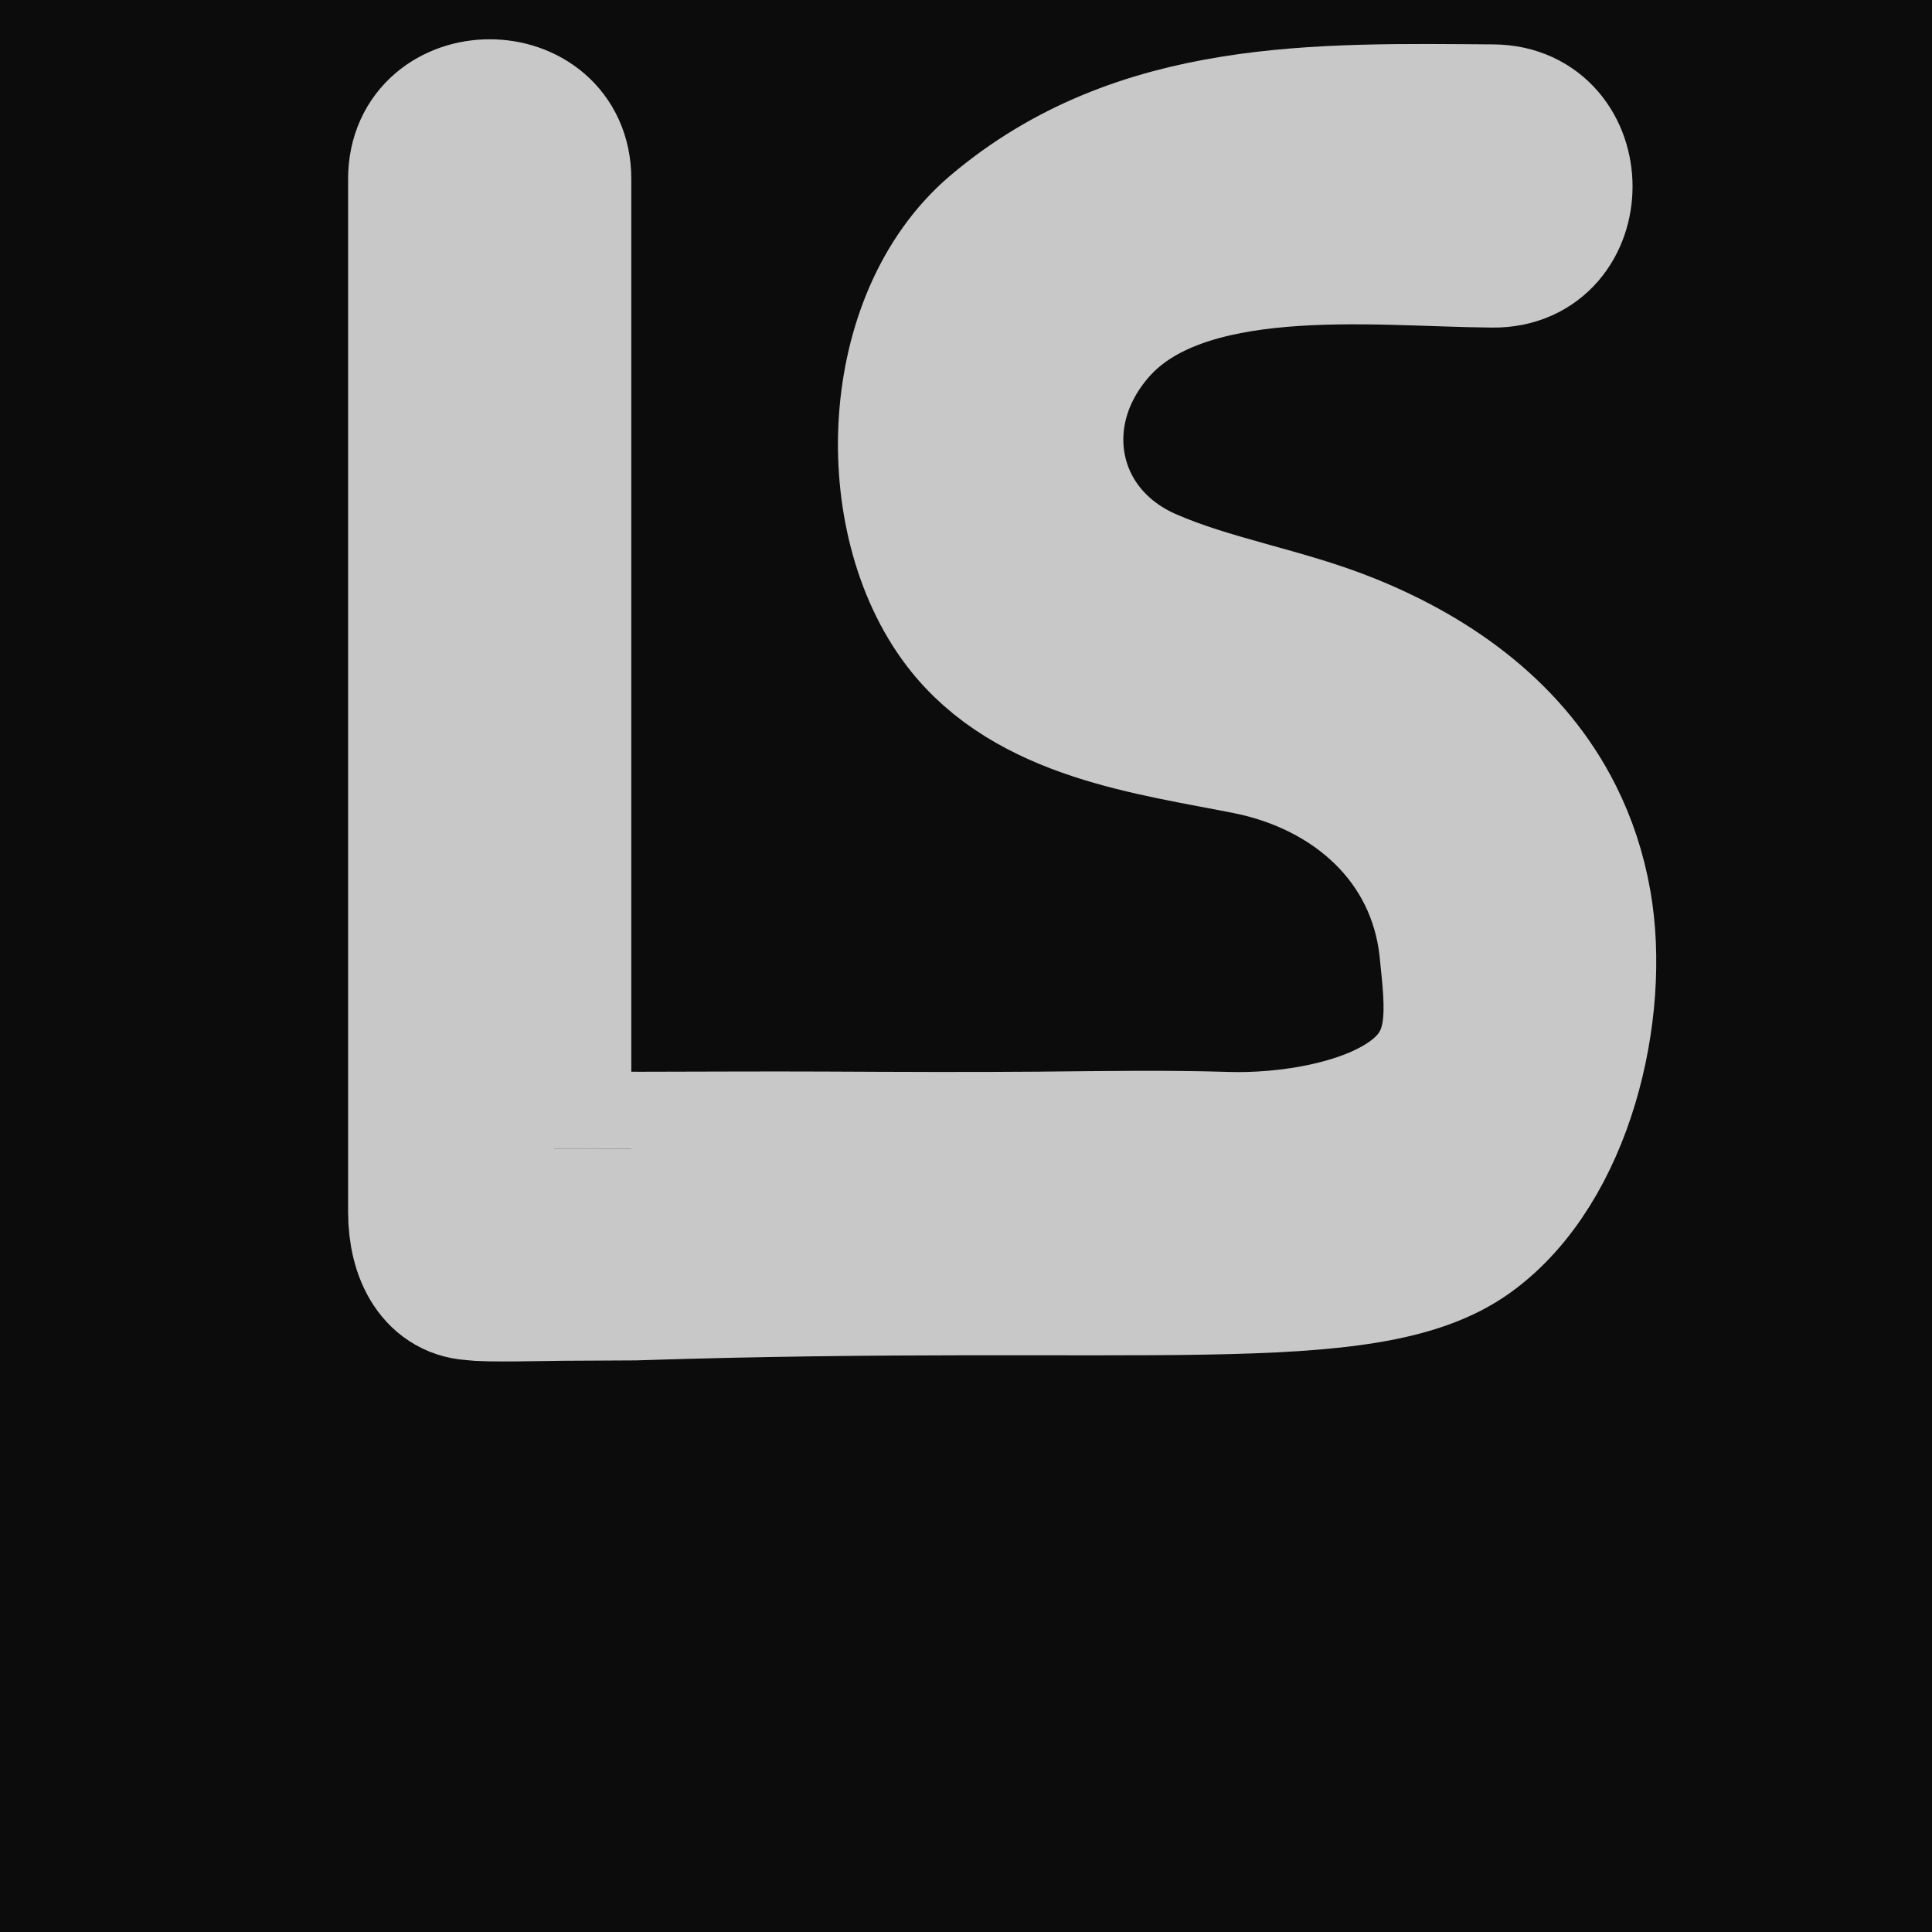 <?xml version="1.0" encoding="utf-8"?>
<!-- Generator: Adobe Illustrator 16.0.0, SVG Export Plug-In . SVG Version: 6.00 Build 0)  -->
<!DOCTYPE svg PUBLIC "-//W3C//DTD SVG 1.1//EN" "http://www.w3.org/Graphics/SVG/1.1/DTD/svg11.dtd">
<svg version="1.1" id="Layer_1" xmlns="http://www.w3.org/2000/svg" xmlns:xlink="http://www.w3.org/1999/xlink" x="0px" y="0px"
	 width="50px" height="50px" viewBox="0 0 50 50" enable-background="new 0 0 50 50" xml:space="preserve">
<rect width="50" height="50" fill="#0c0c0c"/>
<line fill="none" x1="5.373" y1="4.394" x2="76.084" y2="-66.316"/>
<path fill="#c8c8c8" stroke="#c8c8c8" stroke-width="4" stroke-miterlimit="10" d="M40.032,21.229
	c-1.034-2.066-2.93-3.483-5.187-4.397c-1.688-0.683-3.562-0.969-5.215-1.694c-2.734-1.199-3.406-4.428-1.385-6.717
	c2.297-2.602,7.308-1.965,10.395-1.943c2.148,0.016,2.146-3.313,0-3.329c-4.515-0.033-9.115-0.161-12.749,2.917
	c-2.694,2.282-2.856,7.306-0.833,9.957c1.679,2.201,4.778,2.563,7.26,3.058c2.789,0.554,5.074,2.523,5.379,5.5
	c0.151,1.474,0.329,2.804-0.848,3.812c-1.257,1.078-3.576,1.396-5.097,1.348c-1.602-0.05-3.209-0.021-4.81-0.007
	c-1.873,0.016-3.746,0.007-5.619-0.002c-1.576-0.007-3.153,0.003-4.729,0.005c-0.737,0.001-1.475-0.008-2.212-0.005
	c-0.003,0-0.044,0.002-0.044,0.003c0-8.369,0-16.739,0-25.108c0-2.147-3.329-2.147-3.329,0c0,8.911,0,17.822,0,26.734
	c0,1.066,0.454,1.84,1.281,1.846c0.167,0.055,2.043,0.01,2.249,0.01l1.873-0.01c13.192-0.426,18.92,0.49,21.516-1.382
	c2.376-1.716,3.293-5.713,2.812-8.435C40.601,22.602,40.36,21.884,40.032,21.229z"/>
</svg>
